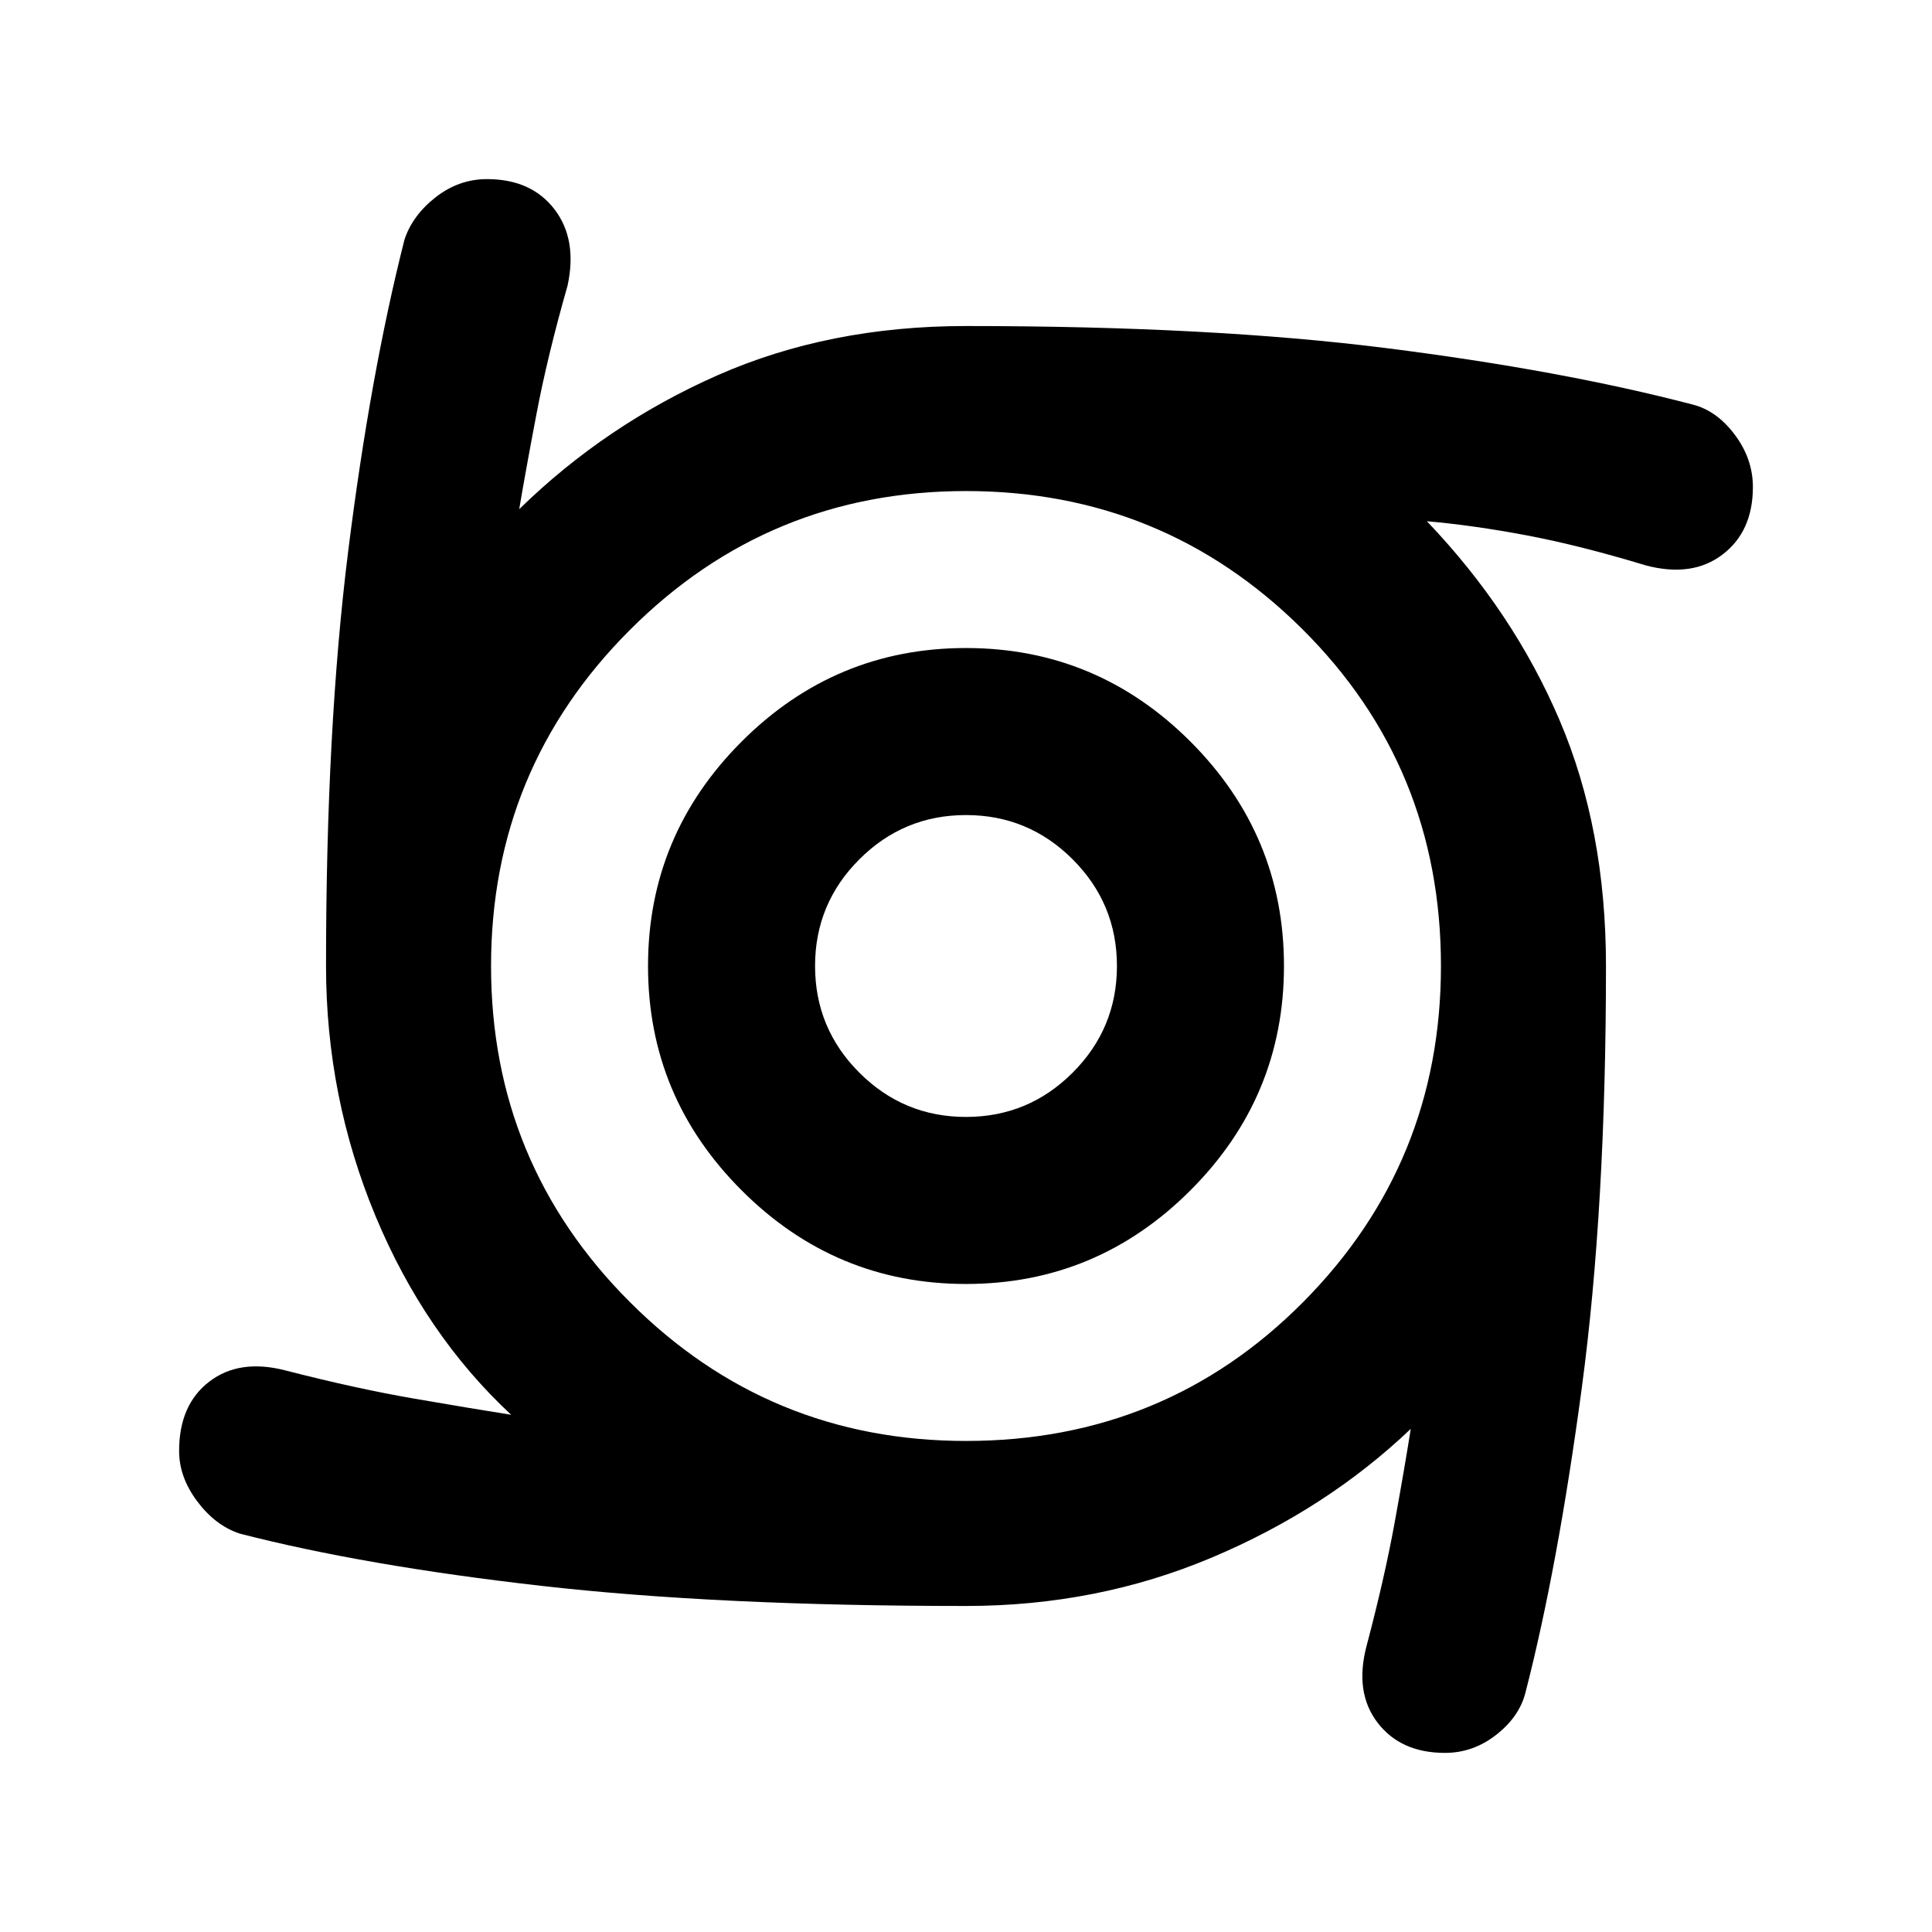<svg xmlns="http://www.w3.org/2000/svg" height="24" width="24"><path d="M12 15.95q-1.625 0-2.787-1.163Q8.05 13.625 8.05 12t1.163-2.788Q10.375 8.05 12 8.05t2.788 1.162Q15.95 10.375 15.95 12q0 1.625-1.162 2.787Q13.625 15.95 12 15.95Zm0-2.075q.775 0 1.325-.55.55-.55.55-1.325 0-.775-.55-1.325-.55-.55-1.325-.55-.775 0-1.325.55-.55.55-.55 1.325 0 .775.55 1.325.55.55 1.325.55Zm5.95 7.9q-.55 0-.837-.375-.288-.375-.138-.95.225-.85.35-1.537.125-.688.2-1.163-1.05 1-2.475 1.6-1.425.6-3.05.6-3.075 0-5.275-.25t-3.75-.65q-.3-.1-.525-.4-.225-.3-.225-.625 0-.575.375-.862.375-.288.95-.138.875.225 1.6.35.725.125 1.2.2-1.075-1-1.688-2.475-.612-1.475-.612-3.1 0-2.95.275-5.15t.7-3.875q.1-.3.387-.525.288-.225.638-.225.55 0 .838.375.287.375.162.95-.25.875-.387 1.6-.138.725-.213 1.175 1.075-1.05 2.463-1.663Q10.3 4.05 12 4.05q3.05 0 5.225.275t3.8.7q.3.075.525.375.225.3.225.65 0 .55-.375.837-.375.288-.95.138-.825-.25-1.488-.375-.662-.125-1.237-.175Q18.8 7.6 19.375 8.95T19.95 12q0 3-.3 5.238-.3 2.237-.7 3.787-.075.3-.363.525-.287.225-.637.225ZM12 17.9q2.475 0 4.188-1.725Q17.9 14.45 17.9 12q0-2.475-1.725-4.188Q14.45 6.1 12 6.1q-2.45 0-4.175 1.725Q6.1 9.55 6.1 12q0 2.45 1.725 4.175Q9.55 17.9 12 17.9Z"/></svg>